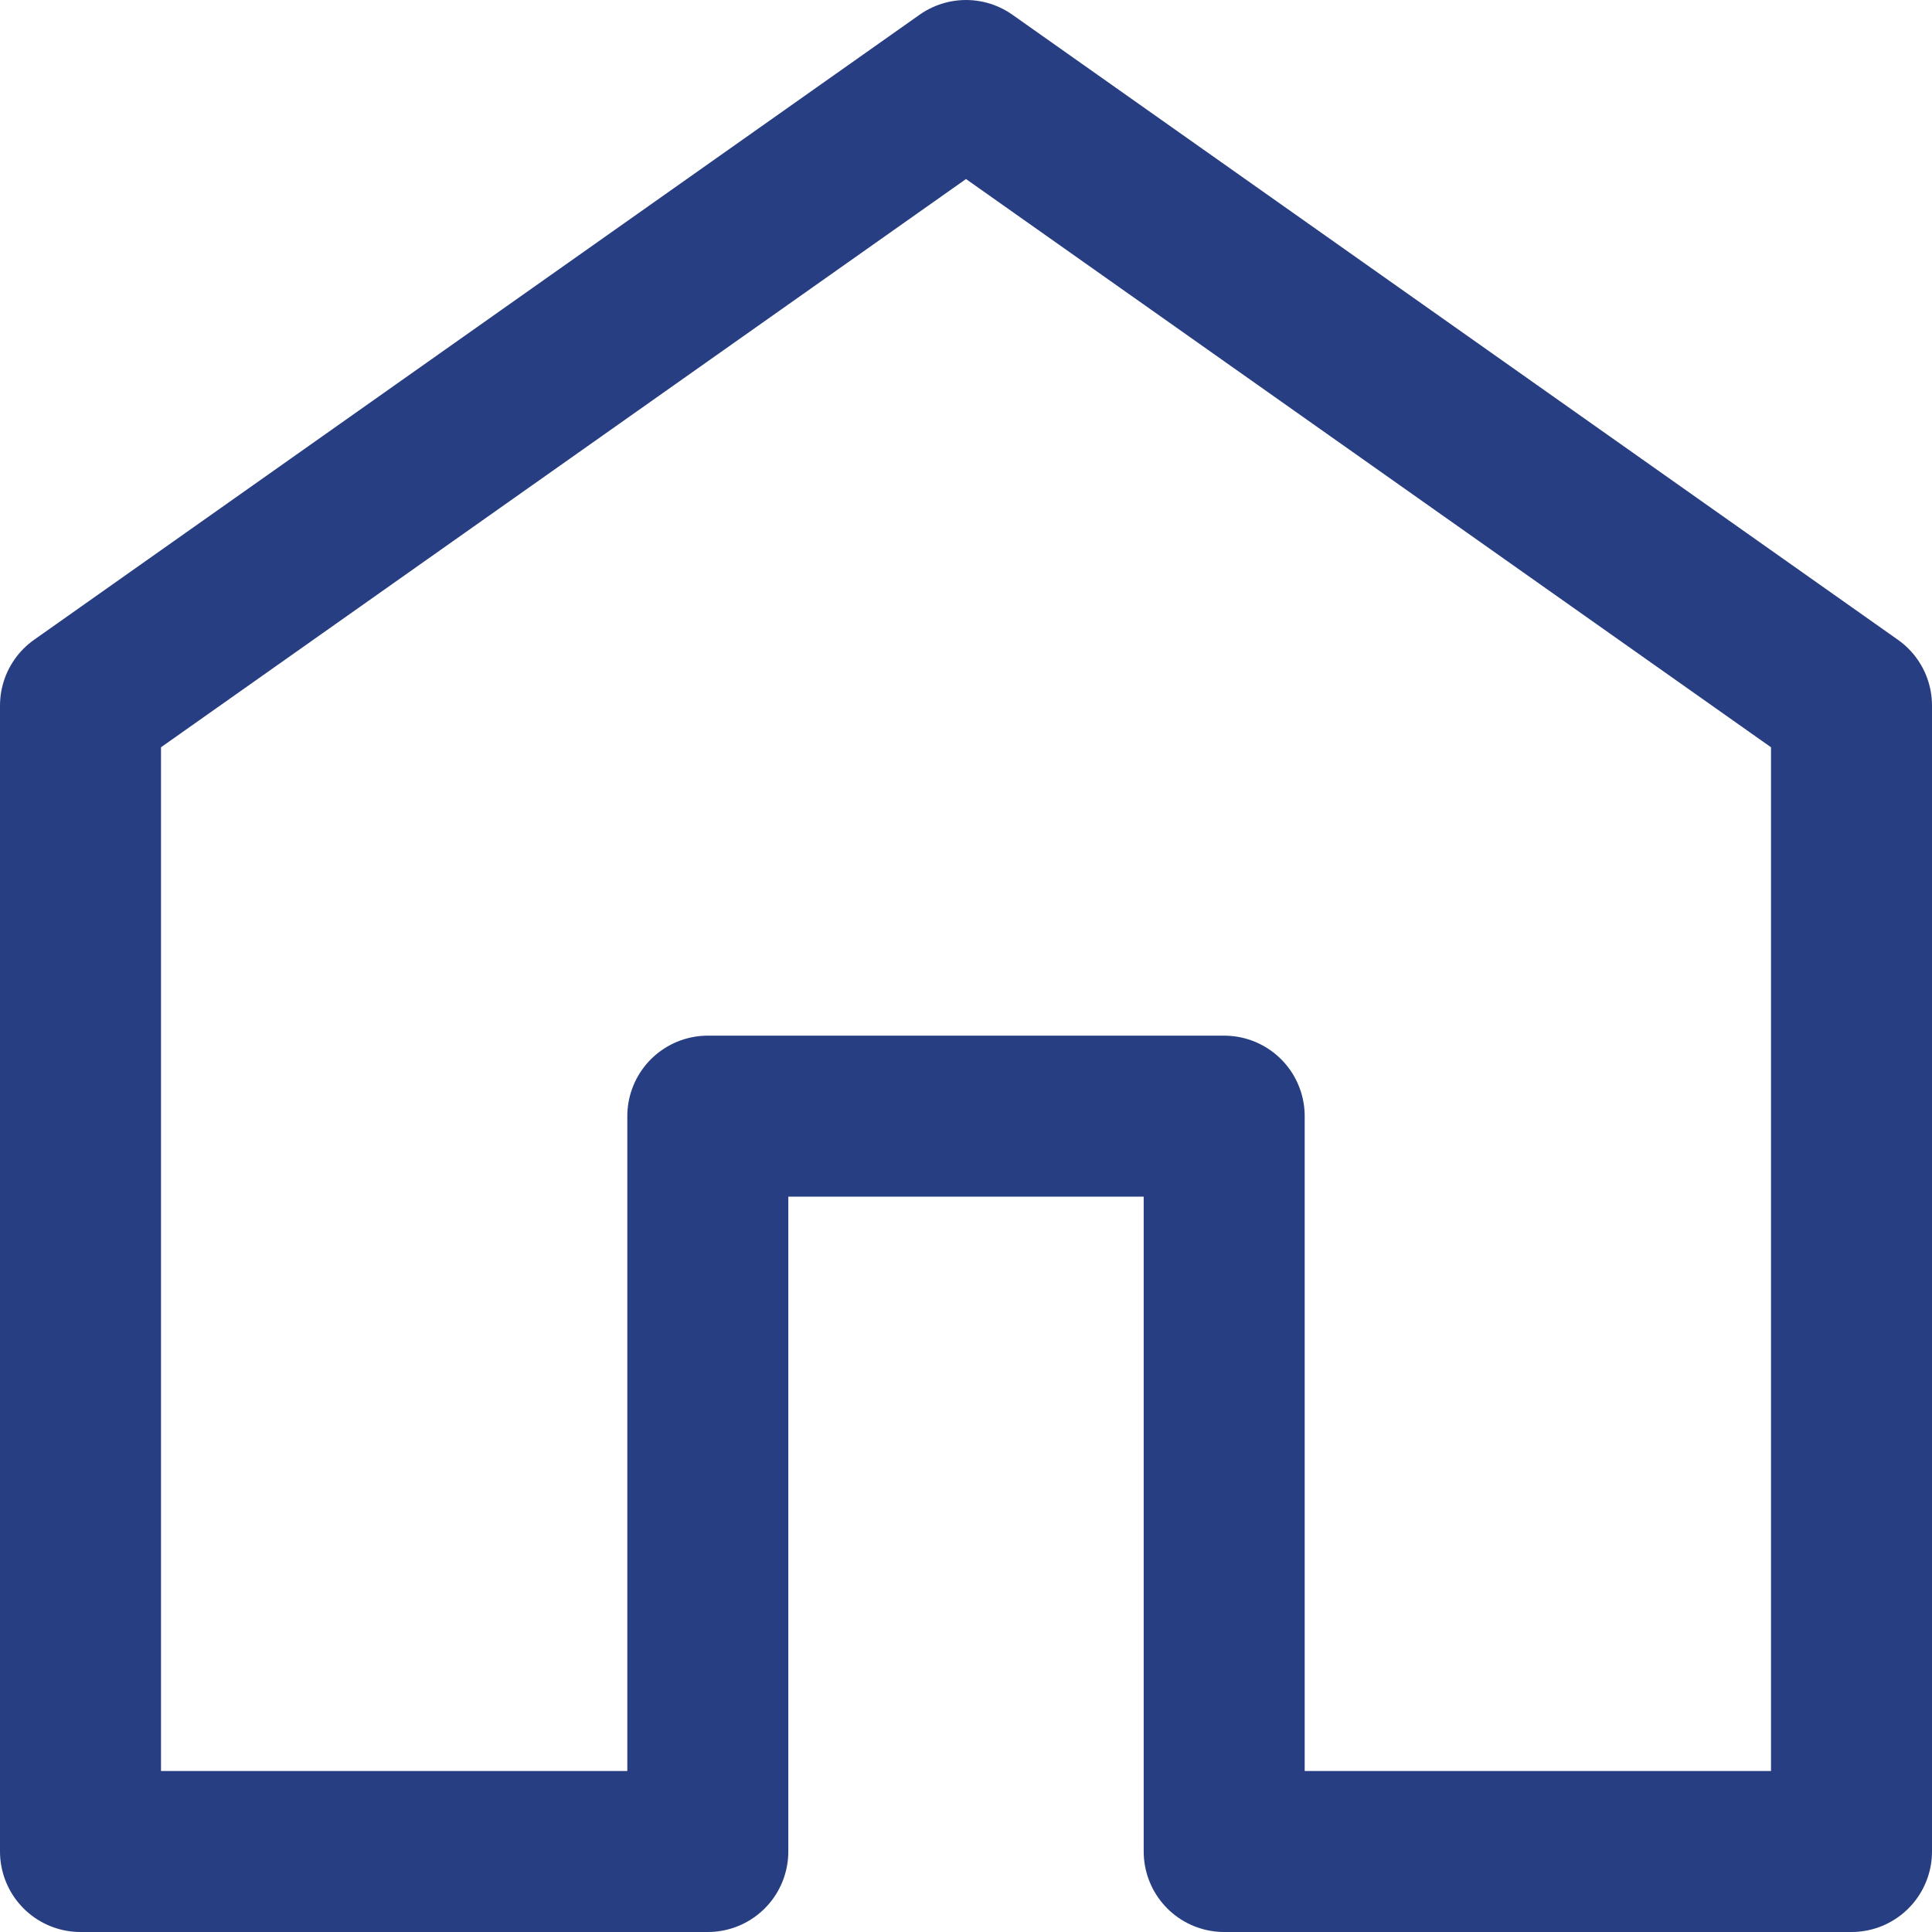 <?xml version="1.0" encoding="utf-8"?>
<!-- Generator: Adobe Illustrator 16.0.0, SVG Export Plug-In . SVG Version: 6.00 Build 0)  -->
<!DOCTYPE svg PUBLIC "-//W3C//DTD SVG 1.1//EN" "http://www.w3.org/Graphics/SVG/1.1/DTD/svg11.dtd">
<svg version="1.1" id="Layer_1" xmlns="http://www.w3.org/2000/svg" xmlns:xlink="http://www.w3.org/1999/xlink" x="0px" y="0px"
	 width="72px" height="72px" viewBox="0 0 72 72" enable-background="new 0 0 72 72" xml:space="preserve">
<polygon fill="none" stroke="#283E82" stroke-width="6" stroke-linecap="round" stroke-linejoin="round" stroke-miterlimit="10" points="
	36,3 3,26.294 3,69 26.378,69 26.378,41.596 45.622,41.596 45.622,69 69,69 69,26.294 "/>
</svg>
